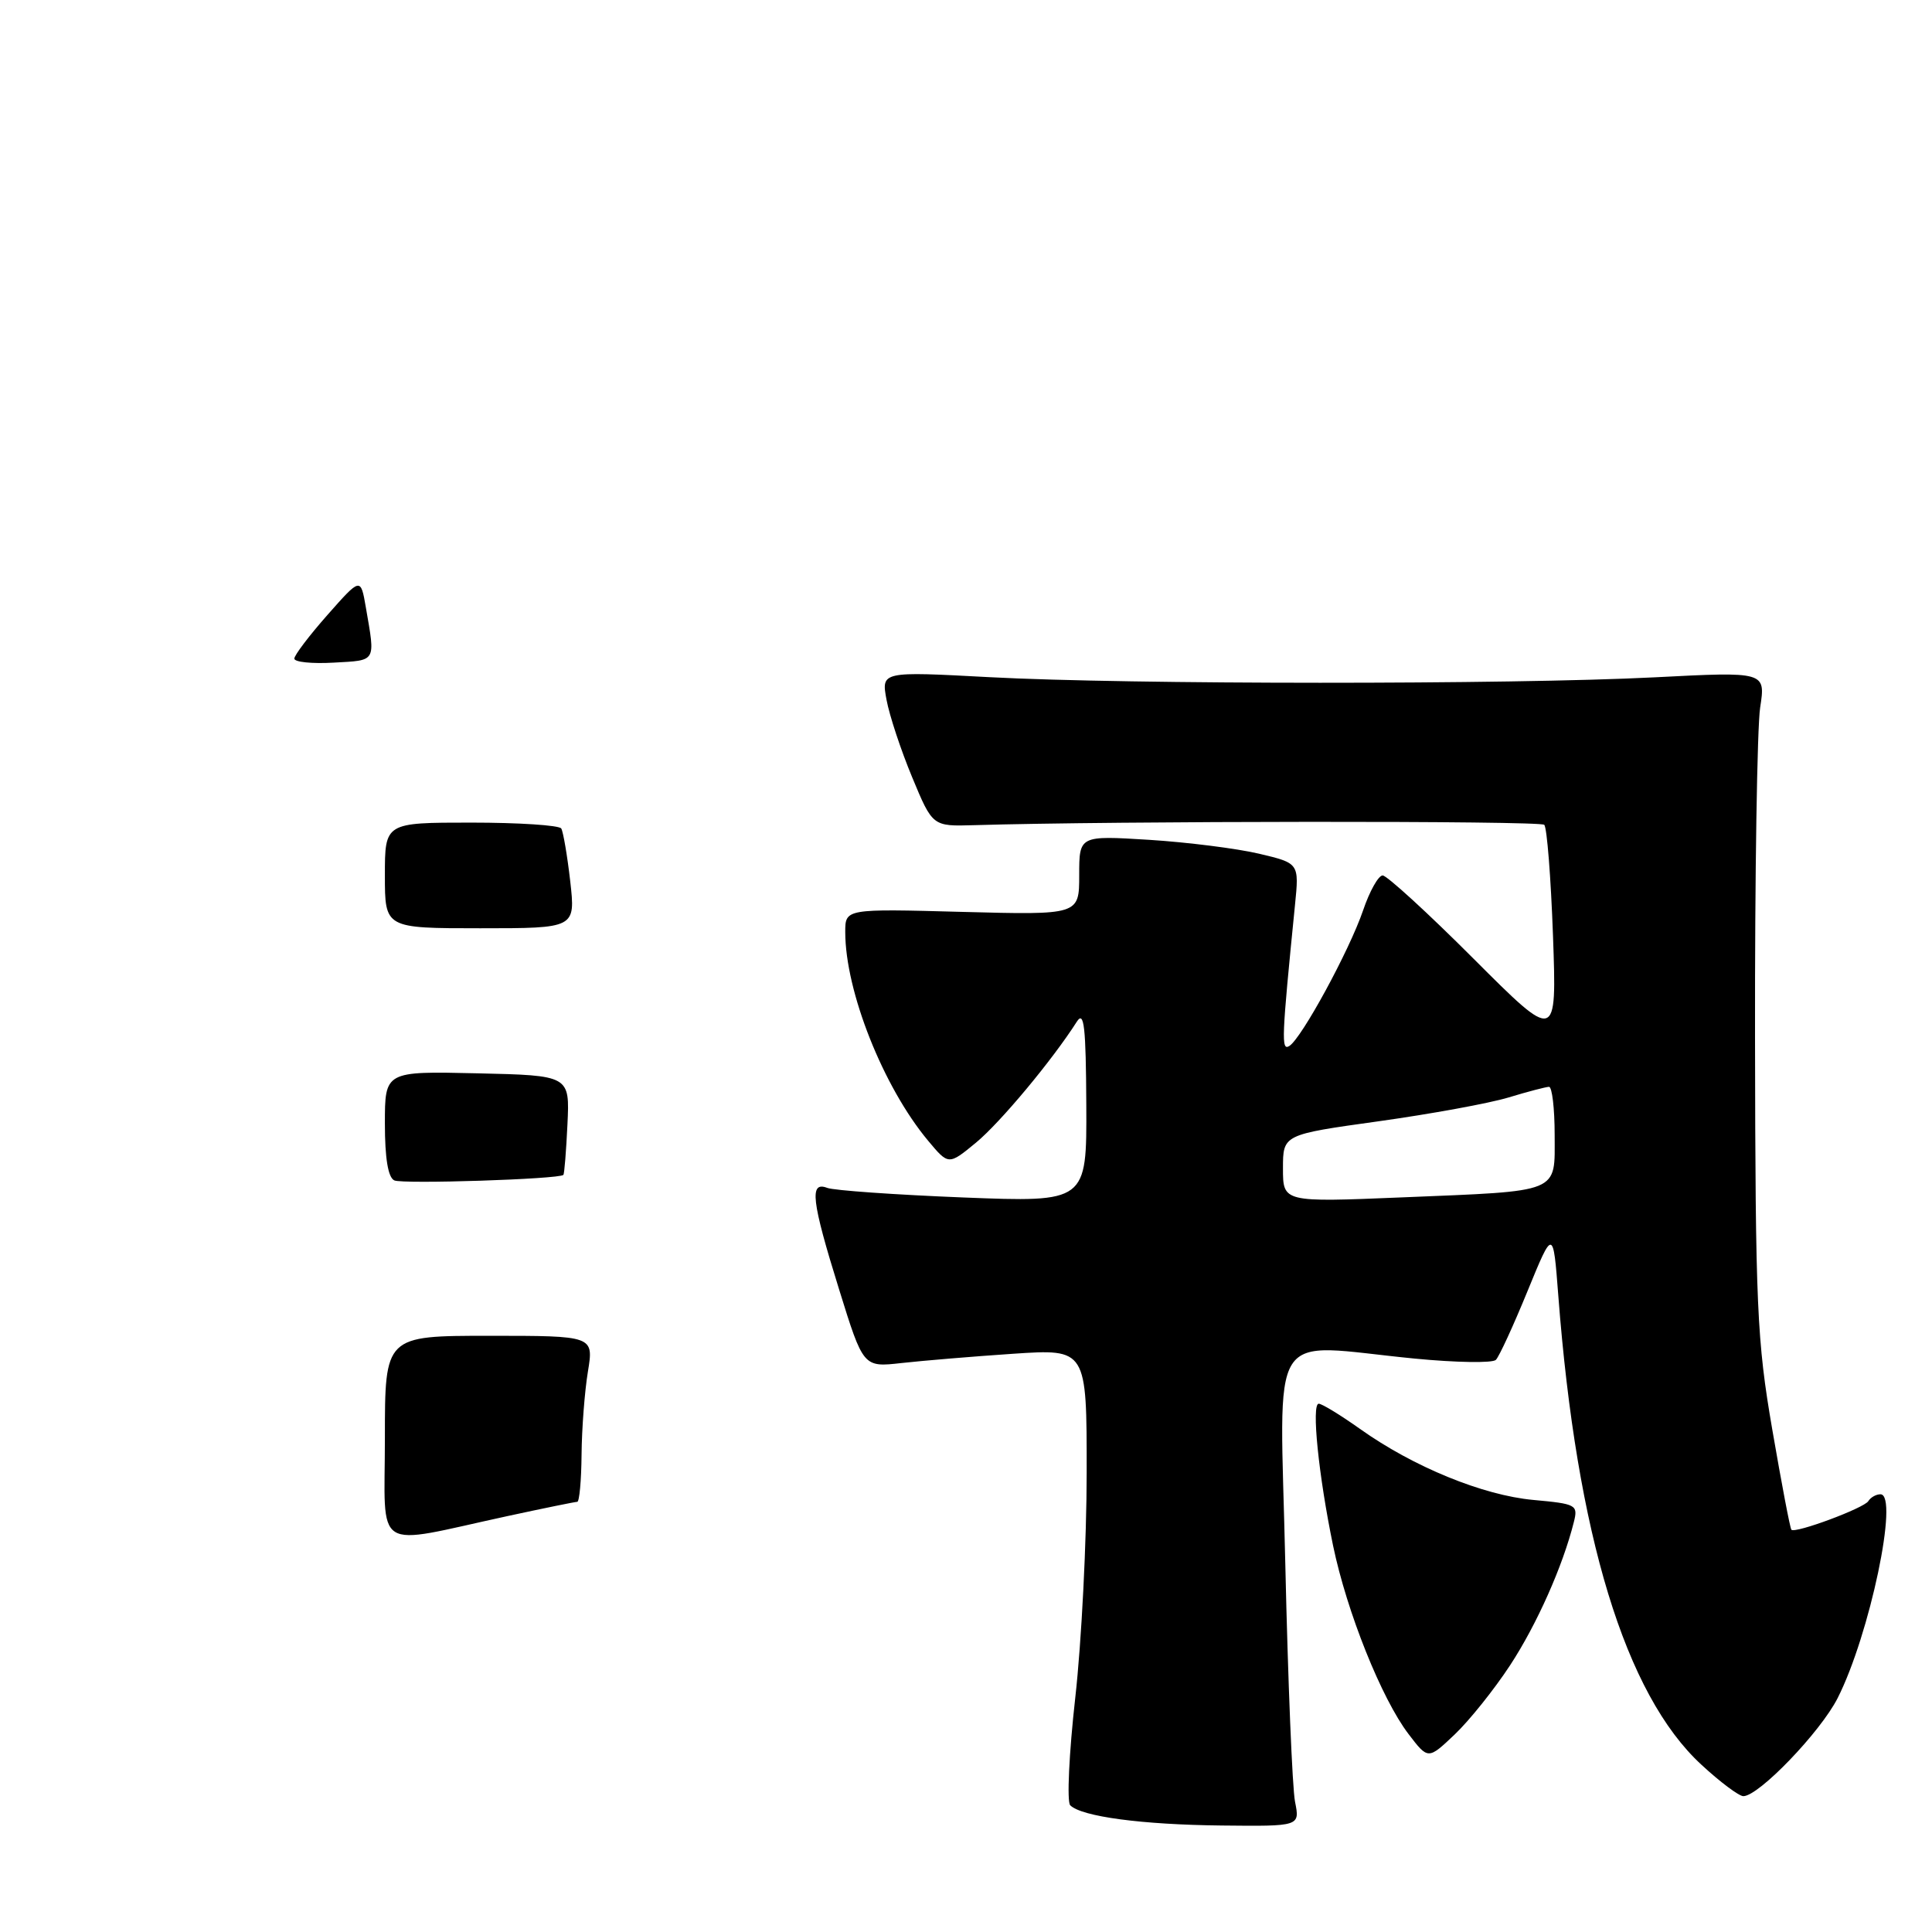 <?xml version="1.0" encoding="UTF-8" standalone="no"?>
<!DOCTYPE svg PUBLIC "-//W3C//DTD SVG 1.1//EN" "http://www.w3.org/Graphics/SVG/1.1/DTD/svg11.dtd" >
<svg xmlns="http://www.w3.org/2000/svg" xmlns:xlink="http://www.w3.org/1999/xlink" version="1.1" viewBox="0 0 256 256">
 <g >
 <path fill="currentColor"
d=" M 171.60 238.75 C 171.24 236.96 170.66 222.79 170.31 207.25 C 169.59 174.97 167.63 178.09 187.46 180.02 C 192.93 180.55 197.77 180.63 198.21 180.19 C 198.65 179.75 200.53 175.66 202.40 171.09 C 205.80 162.79 205.80 162.79 206.48 171.64 C 208.91 203.38 215.36 224.55 225.44 233.83 C 227.92 236.13 230.43 238.00 231.00 238.00 C 233.05 238.00 241.22 229.50 243.50 225.00 C 247.75 216.61 251.66 198.00 249.17 198.00 C 248.59 198.00 247.87 198.41 247.56 198.91 C 246.98 199.84 237.89 203.22 237.37 202.70 C 237.20 202.54 236.07 196.58 234.84 189.45 C 232.80 177.61 232.60 173.17 232.55 137.50 C 232.52 116.05 232.83 96.36 233.23 93.75 C 233.96 88.99 233.96 88.99 219.23 89.75 C 200.11 90.72 149.50 90.71 131.13 89.73 C 116.77 88.96 116.77 88.96 117.47 92.73 C 117.85 94.80 119.38 99.42 120.87 103.00 C 123.57 109.50 123.57 109.50 129.04 109.34 C 147.60 108.78 204.08 108.74 204.62 109.29 C 204.98 109.64 205.50 116.26 205.78 124.00 C 206.28 138.06 206.28 138.06 195.25 127.03 C 189.19 120.96 183.76 116.00 183.21 116.00 C 182.65 116.00 181.48 118.08 180.62 120.62 C 178.80 125.95 172.47 137.59 170.84 138.60 C 169.75 139.27 169.82 137.66 171.59 119.94 C 172.15 114.38 172.15 114.38 166.83 113.12 C 163.90 112.43 157.34 111.60 152.25 111.28 C 143.00 110.71 143.00 110.71 143.00 115.97 C 143.00 121.24 143.00 121.24 127.50 120.83 C 112.00 120.41 112.00 120.41 112.00 123.50 C 112.00 131.34 117.03 144.02 122.97 151.14 C 125.69 154.40 125.69 154.40 129.32 151.41 C 132.54 148.75 139.41 140.51 142.69 135.37 C 143.65 133.87 143.89 136.03 143.94 146.41 C 144.00 159.31 144.00 159.31 127.61 158.67 C 118.59 158.31 110.49 157.74 109.61 157.40 C 107.22 156.49 107.52 159.08 111.18 170.84 C 114.39 181.18 114.39 181.18 119.45 180.61 C 122.23 180.30 128.89 179.74 134.25 179.38 C 144.00 178.73 144.00 178.73 143.99 195.11 C 143.99 204.13 143.31 217.55 142.48 224.94 C 141.65 232.33 141.35 238.75 141.81 239.21 C 143.31 240.71 151.31 241.78 161.88 241.89 C 172.25 242.00 172.25 242.00 171.60 238.75 Z  M 200.10 220.65 C 203.64 215.24 207.08 207.52 208.54 201.69 C 209.12 199.40 208.87 199.27 203.18 198.75 C 196.50 198.14 187.28 194.37 180.21 189.34 C 177.62 187.50 175.16 186.00 174.74 186.00 C 173.75 186.00 174.72 195.54 176.64 204.81 C 178.47 213.61 183.07 225.09 186.63 229.76 C 189.23 233.17 189.23 233.17 192.75 229.83 C 194.68 228.00 197.99 223.87 200.10 220.65 Z  M 51.00 190.55 C 51.00 177.00 51.00 177.00 64.84 177.00 C 78.68 177.00 78.68 177.00 77.90 181.75 C 77.47 184.36 77.09 189.31 77.06 192.75 C 77.03 196.19 76.77 199.00 76.49 199.00 C 76.21 199.00 72.05 199.85 67.24 200.89 C 49.16 204.81 51.00 205.98 51.00 190.55 Z  M 52.25 156.41 C 51.42 156.03 51.00 153.47 51.00 148.89 C 51.00 141.94 51.00 141.94 63.25 142.22 C 75.50 142.50 75.50 142.50 75.19 148.98 C 75.02 152.54 74.78 155.55 74.65 155.68 C 74.09 156.25 53.37 156.92 52.25 156.41 Z  M 51.00 116.00 C 51.00 109.00 51.00 109.00 62.44 109.00 C 68.73 109.00 74.10 109.35 74.37 109.78 C 74.63 110.22 75.17 113.37 75.56 116.78 C 76.26 123.00 76.26 123.00 63.63 123.00 C 51.00 123.00 51.00 123.00 51.00 116.00 Z  M 39.00 87.27 C 39.00 86.82 40.98 84.21 43.40 81.47 C 47.79 76.50 47.79 76.50 48.48 80.50 C 49.74 87.80 49.93 87.48 44.25 87.80 C 41.36 87.97 39.00 87.73 39.00 87.27 Z  M 170.00 154.82 C 170.00 150.34 170.00 150.34 182.64 148.58 C 189.59 147.61 197.35 146.19 199.89 145.42 C 202.42 144.65 204.84 144.02 205.25 144.01 C 205.66 144.00 206.00 146.87 206.00 150.38 C 206.00 158.20 207.01 157.78 185.75 158.66 C 170.00 159.31 170.00 159.31 170.00 154.82 Z "/>
</g>
</svg>